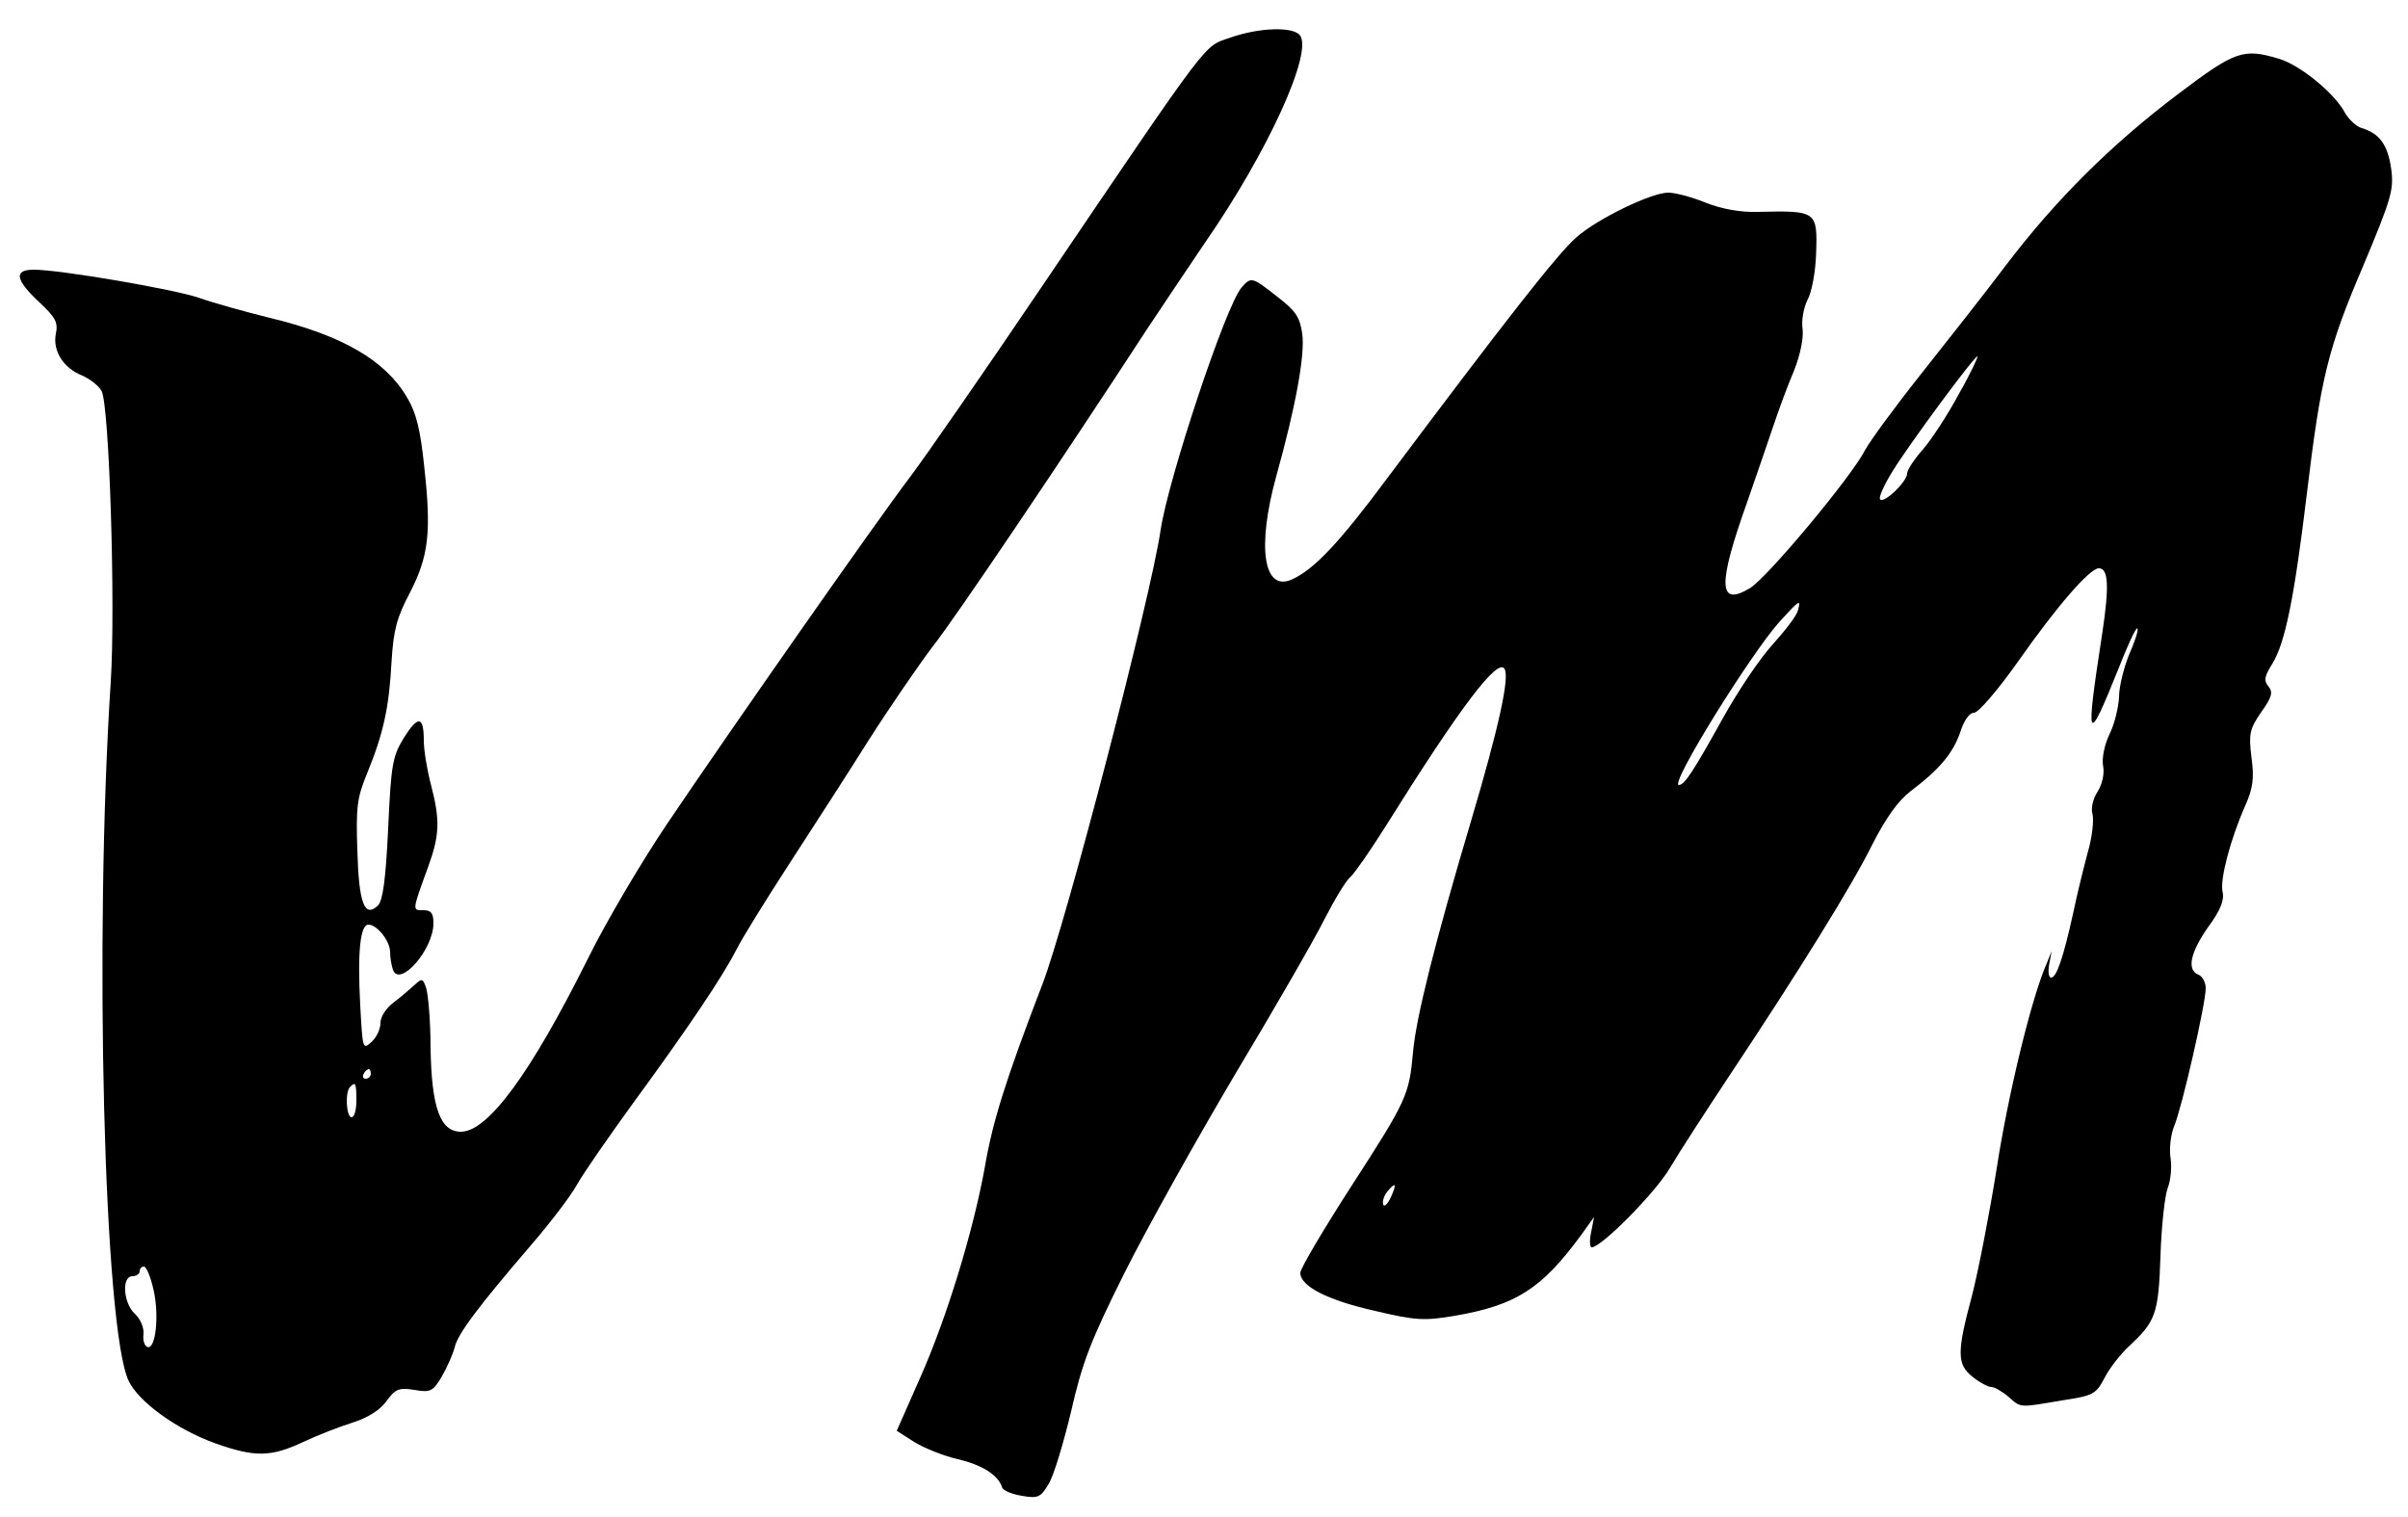 <?xml version="1.0" standalone="no"?>
<!DOCTYPE svg PUBLIC "-//W3C//DTD SVG 20010904//EN"
 "http://www.w3.org/TR/2001/REC-SVG-20010904/DTD/svg10.dtd">
<svg version="1.0" xmlns="http://www.w3.org/2000/svg"
 width="500pt" height="315pt" viewBox="0 0 500 315"
 preserveAspectRatio="xMidYMid meet">

<g transform="translate(0,315) scale(0.1,-0.1)"
fill="#000000" stroke="none">
<path d="M2555 3072 c-57 -20 -34 11 -395 -522 -117 -173 -239 -349 -270 -390
-70 -92 -377 -531 -505 -721 -52 -77 -126 -202 -164 -279 -119 -239 -208 -360
-264 -360 -43 0 -61 50 -63 175 0 55 -5 110 -9 123 -7 21 -9 21 -24 7 -9 -8
-28 -25 -43 -36 -16 -12 -28 -30 -28 -43 0 -13 -8 -30 -19 -40 -18 -16 -18
-14 -23 76 -6 112 0 168 17 168 18 0 45 -34 45 -57 0 -12 3 -28 6 -37 14 -37
84 42 84 97 0 21 -5 27 -21 27 -23 0 -24 -3 10 90 24 66 25 97 6 170 -8 30
-15 72 -15 92 0 52 -12 53 -42 5 -23 -38 -26 -55 -32 -187 -5 -106 -11 -149
-21 -160 -28 -27 -40 4 -43 114 -3 90 -1 109 21 162 33 81 45 135 50 230 4 66
11 92 38 143 39 76 45 125 30 261 -8 78 -17 114 -36 145 -45 77 -135 129 -285
165 -52 13 -117 31 -145 41 -51 18 -290 59 -345 59 -42 0 -38 -21 11 -67 34
-32 40 -42 35 -66 -7 -35 15 -71 55 -87 16 -7 34 -21 40 -32 16 -30 29 -445
19 -603 -35 -537 -14 -1345 37 -1452 20 -43 99 -101 180 -130 82 -29 115 -29
183 3 30 14 76 32 102 40 31 10 56 25 70 44 19 26 26 29 58 24 34 -6 39 -3 57
27 11 19 23 46 27 61 6 28 50 86 159 213 38 44 81 100 95 125 14 25 67 101
117 170 115 157 186 263 214 318 12 24 61 103 109 177 48 74 123 190 167 260
44 69 104 156 132 193 46 58 269 389 445 659 32 48 86 129 120 179 131 189
225 396 197 431 -15 18 -84 16 -144 -5z m-1785 -2152 c0 -5 -5 -10 -11 -10 -5
0 -7 5 -4 10 3 6 8 10 11 10 2 0 4 -4 4 -10z m-30 -55 c0 -19 -4 -35 -10 -35
-11 0 -14 53 -3 63 11 12 13 8 13 -28z m-421 -394 c12 -54 4 -124 -13 -118 -6
2 -10 15 -8 27 1 13 -6 31 -18 42 -24 22 -28 78 -5 78 8 0 15 5 15 10 0 6 4
10 9 10 5 0 14 -22 20 -49z"/>
<path d="M4523 2955 c-138 -104 -254 -219 -358 -356 -43 -57 -124 -160 -178
-228 -54 -68 -105 -138 -114 -155 -27 -54 -202 -264 -239 -287 -66 -40 -68 5
-7 176 19 55 44 127 55 160 11 33 30 85 43 115 13 33 20 67 18 86 -3 18 2 45
10 61 9 16 17 60 18 97 3 88 1 89 -122 86 -35 -1 -74 6 -107 19 -29 12 -64 21
-78 21 -35 0 -147 -54 -191 -93 -39 -34 -149 -175 -391 -498 -101 -136 -153
-191 -199 -212 -59 -27 -74 65 -33 214 41 147 60 253 54 296 -5 35 -14 48 -52
77 -52 41 -54 42 -74 19 -33 -38 -152 -397 -168 -503 -20 -139 -197 -819 -246
-945 -76 -198 -103 -284 -119 -378 -24 -133 -79 -313 -134 -437 l-49 -111 36
-23 c21 -13 61 -29 91 -36 51 -12 84 -33 92 -59 2 -6 21 -14 41 -17 33 -6 39
-3 55 24 11 17 31 85 47 151 23 101 40 146 111 288 46 92 150 278 230 413 81
135 164 279 185 321 21 41 45 81 54 88 8 7 41 54 73 105 155 248 233 351 247
327 11 -17 -12 -122 -69 -314 -75 -252 -115 -411 -121 -482 -8 -89 -13 -100
-128 -278 -58 -90 -106 -171 -106 -180 0 -28 57 -57 155 -79 85 -20 102 -21
167 -10 126 22 179 56 260 166 l28 39 -6 -31 c-4 -18 -3 -32 1 -32 20 0 131
112 162 164 20 34 76 120 123 191 143 215 255 395 298 482 28 55 54 91 79 110
61 46 88 79 103 122 8 25 19 41 29 41 9 0 50 48 91 106 80 114 149 194 168
194 20 0 22 -37 7 -136 -35 -227 -32 -236 32 -77 20 51 38 91 41 88 3 -2 -5
-27 -17 -54 -11 -27 -21 -67 -21 -88 -1 -21 -9 -56 -20 -78 -11 -23 -16 -51
-13 -66 3 -16 -2 -37 -11 -52 -10 -15 -15 -35 -11 -48 3 -13 -1 -49 -10 -79
-8 -30 -22 -86 -30 -125 -21 -95 -35 -135 -46 -135 -5 0 -7 12 -4 28 l5 27
-10 -25 c-32 -72 -81 -276 -104 -426 -15 -94 -38 -212 -51 -263 -32 -119 -32
-144 1 -170 15 -12 32 -21 39 -21 6 0 22 -9 35 -20 27 -24 22 -23 111 -8 66
10 71 13 89 47 10 20 33 49 50 65 56 52 62 67 66 188 2 62 9 125 15 141 6 15
9 43 6 62 -3 20 0 49 8 68 16 39 65 253 65 285 0 12 -7 25 -15 28 -25 10 -17
46 20 99 26 35 34 57 30 73 -6 25 16 109 47 179 16 36 19 57 13 100 -6 49 -4
59 20 94 23 32 25 42 15 54 -10 12 -8 21 9 48 26 43 45 136 71 352 29 240 43
300 117 473 59 141 64 158 58 202 -7 49 -24 73 -61 84 -11 3 -27 18 -35 32
-21 40 -93 99 -137 112 -74 22 -90 17 -209 -73z m-455 -622 c-23 -43 -57 -95
-75 -116 -18 -20 -33 -43 -33 -50 0 -17 -48 -63 -56 -54 -4 3 8 30 26 59 36
58 169 238 176 238 2 0 -14 -35 -38 -77z m-335 -451 c-2 -10 -26 -41 -52 -70
-26 -28 -73 -98 -104 -154 -60 -108 -79 -138 -91 -138 -20 0 149 272 209 339
42 46 45 48 38 23z m-845 -1218 c-7 -15 -14 -21 -16 -15 -2 7 2 18 8 26 18 22
21 18 8 -11z"/>
</g>
</svg>
